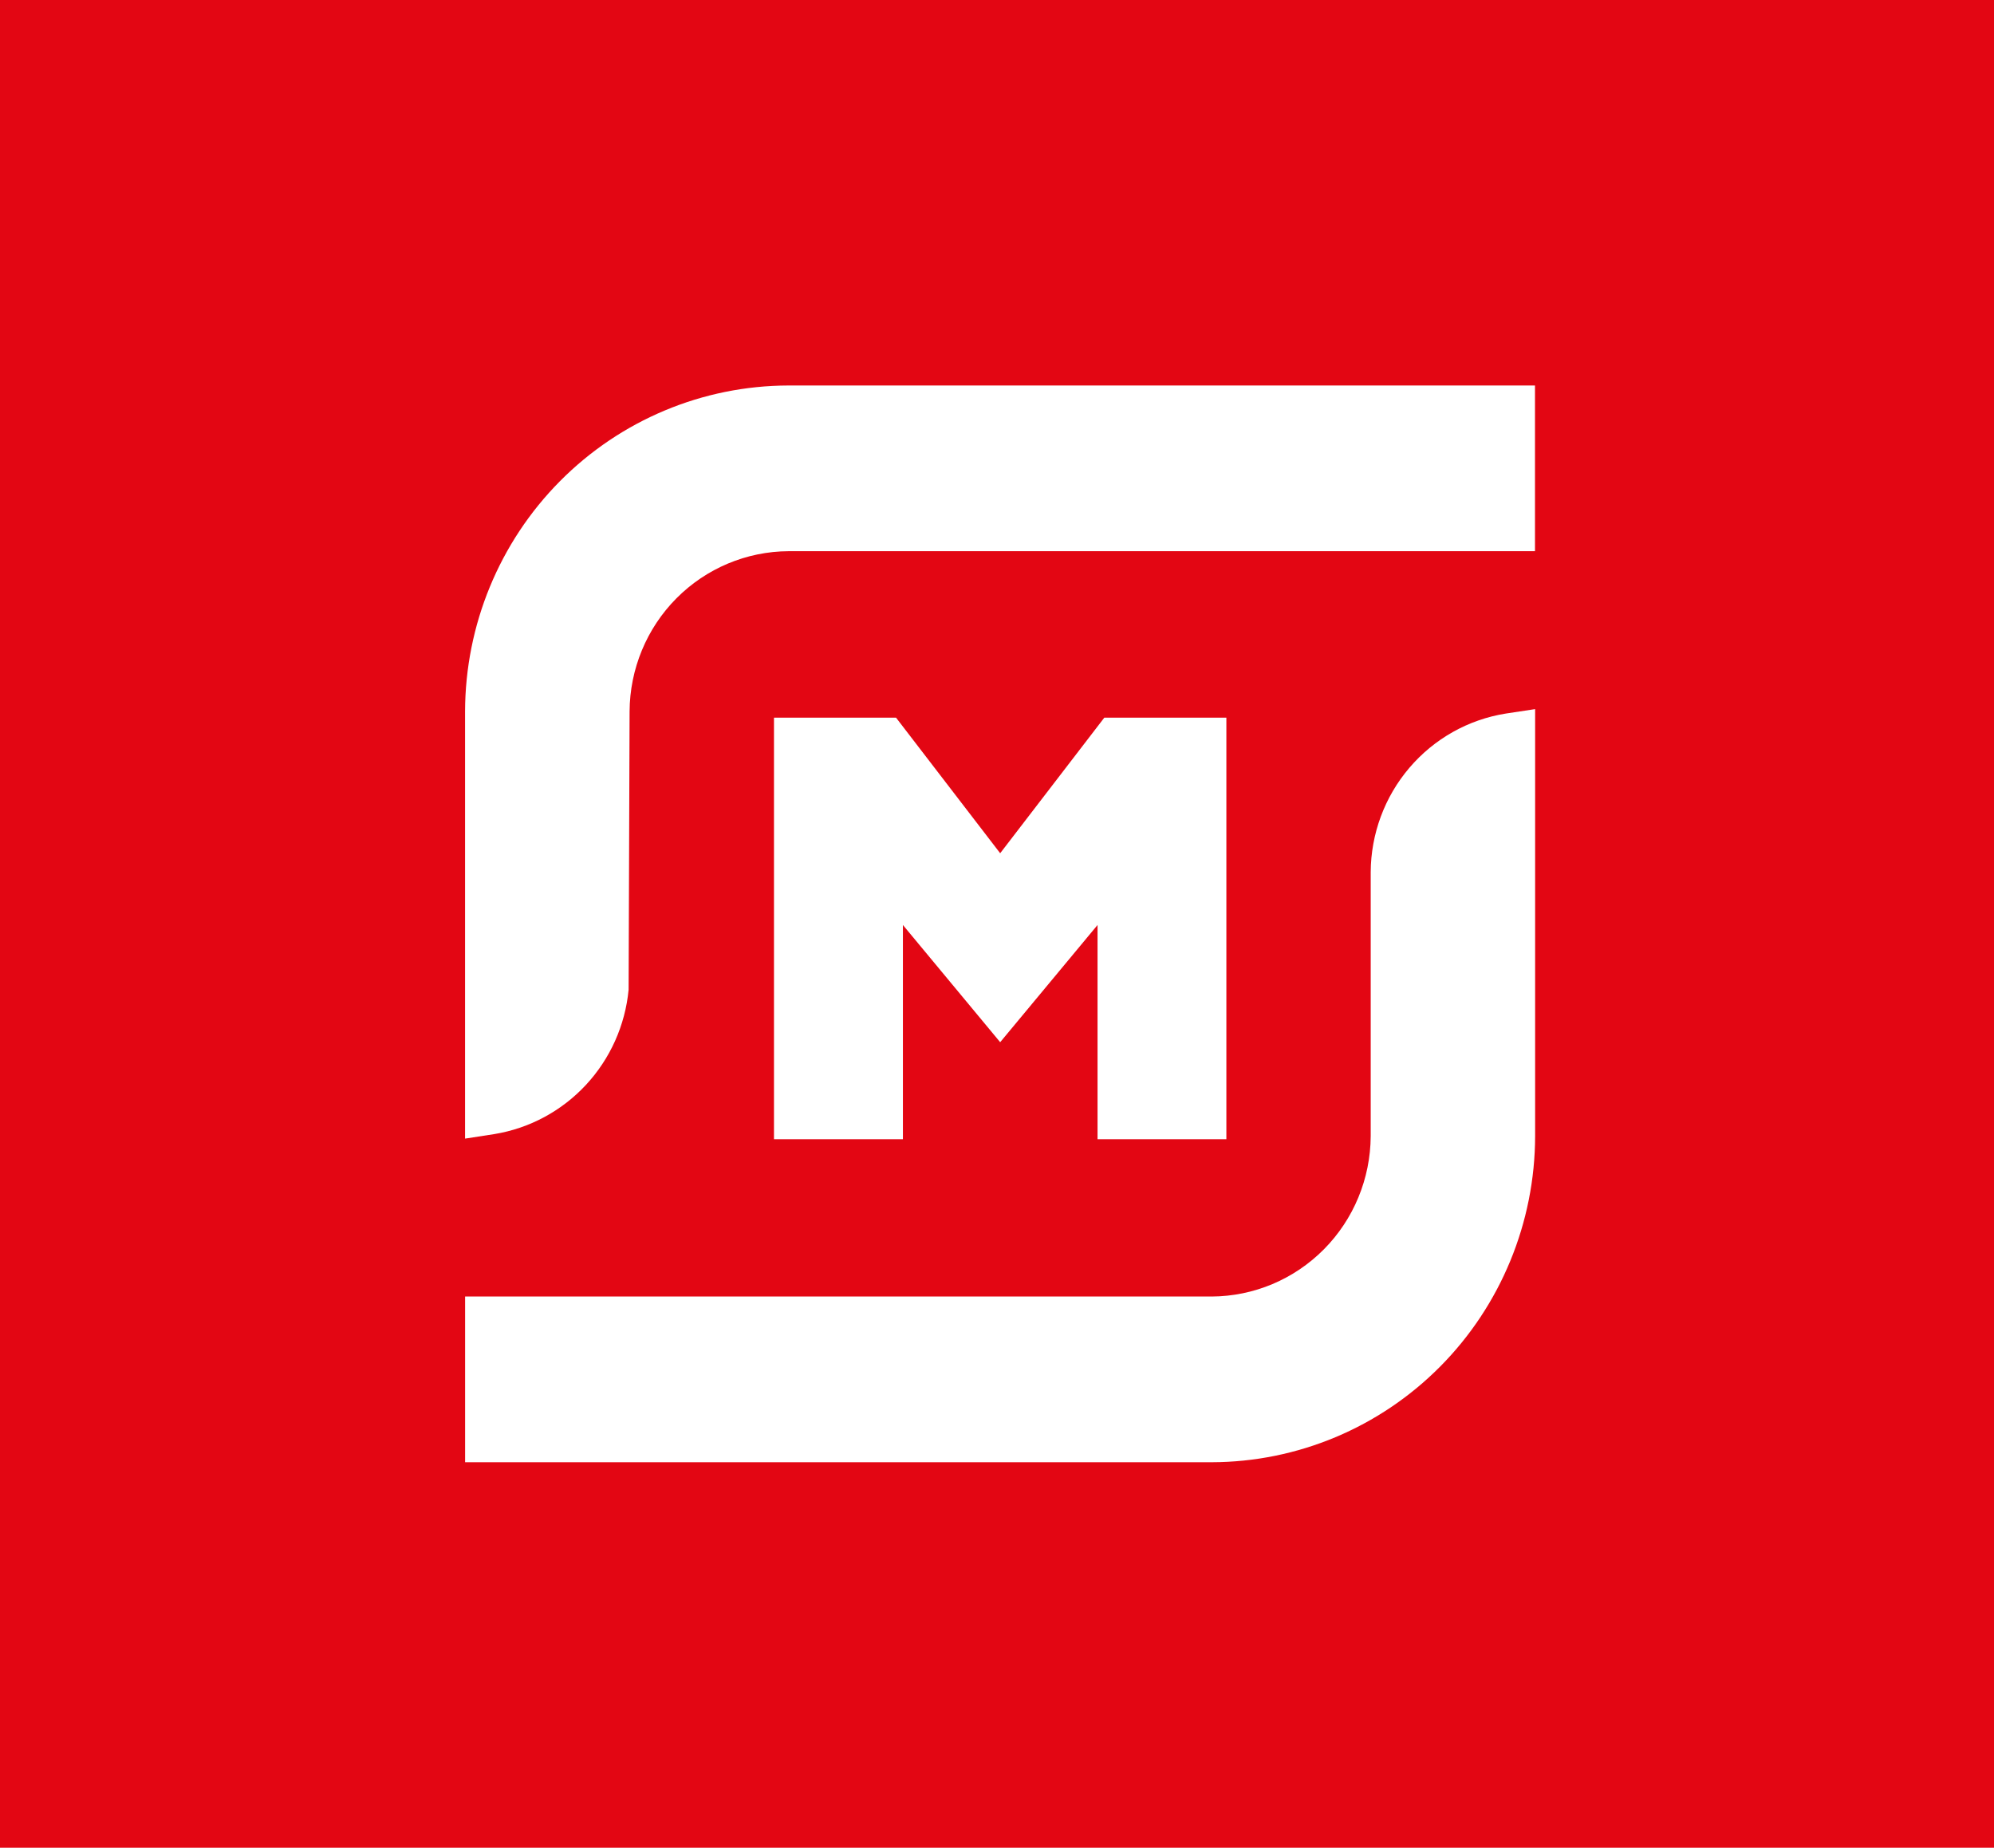 <svg width="150" height="139" viewBox="0 0 150 139" fill="none" xmlns="http://www.w3.org/2000/svg">
<path d="M0 -1H150V139H0V-1Z" fill="#E30613"/>
<g clip-path="url(#clip0)">
<path d="M34.985 53.523C34.999 47.022 37.566 40.791 42.126 36.195C46.685 31.599 52.864 29.012 59.311 29H115.471V41.465H59.326C56.158 41.479 53.124 42.754 50.883 45.012C48.643 47.27 47.377 50.329 47.361 53.523L47.288 74.45C47.032 77.131 45.902 79.651 44.075 81.617C42.249 83.582 39.828 84.882 37.191 85.314L34.985 85.655V53.523Z" fill="white"/>
<path d="M34.988 110V97.534H91.147C94.316 97.519 97.35 96.242 99.591 93.983C101.831 91.724 103.096 88.664 103.112 85.469V65.61C103.127 62.729 104.158 59.947 106.02 57.762C107.881 55.576 110.453 54.129 113.274 53.679L115.481 53.345V85.469C115.467 91.971 112.9 98.203 108.34 102.8C103.782 107.397 97.602 109.986 91.155 110H34.988Z" fill="white"/>
<path d="M82.563 85.699V69.585L75.239 78.402L67.922 69.585V85.699H58.223V53.99H67.407L75.239 64.187L83.071 53.99H92.255V85.699H82.563Z" fill="white"/>
</g>
<defs>
<clipPath id="clip0">
<rect width="81" height="81" fill="white" transform="translate(35 29)"/>
</clipPath>
</defs>
</svg>
